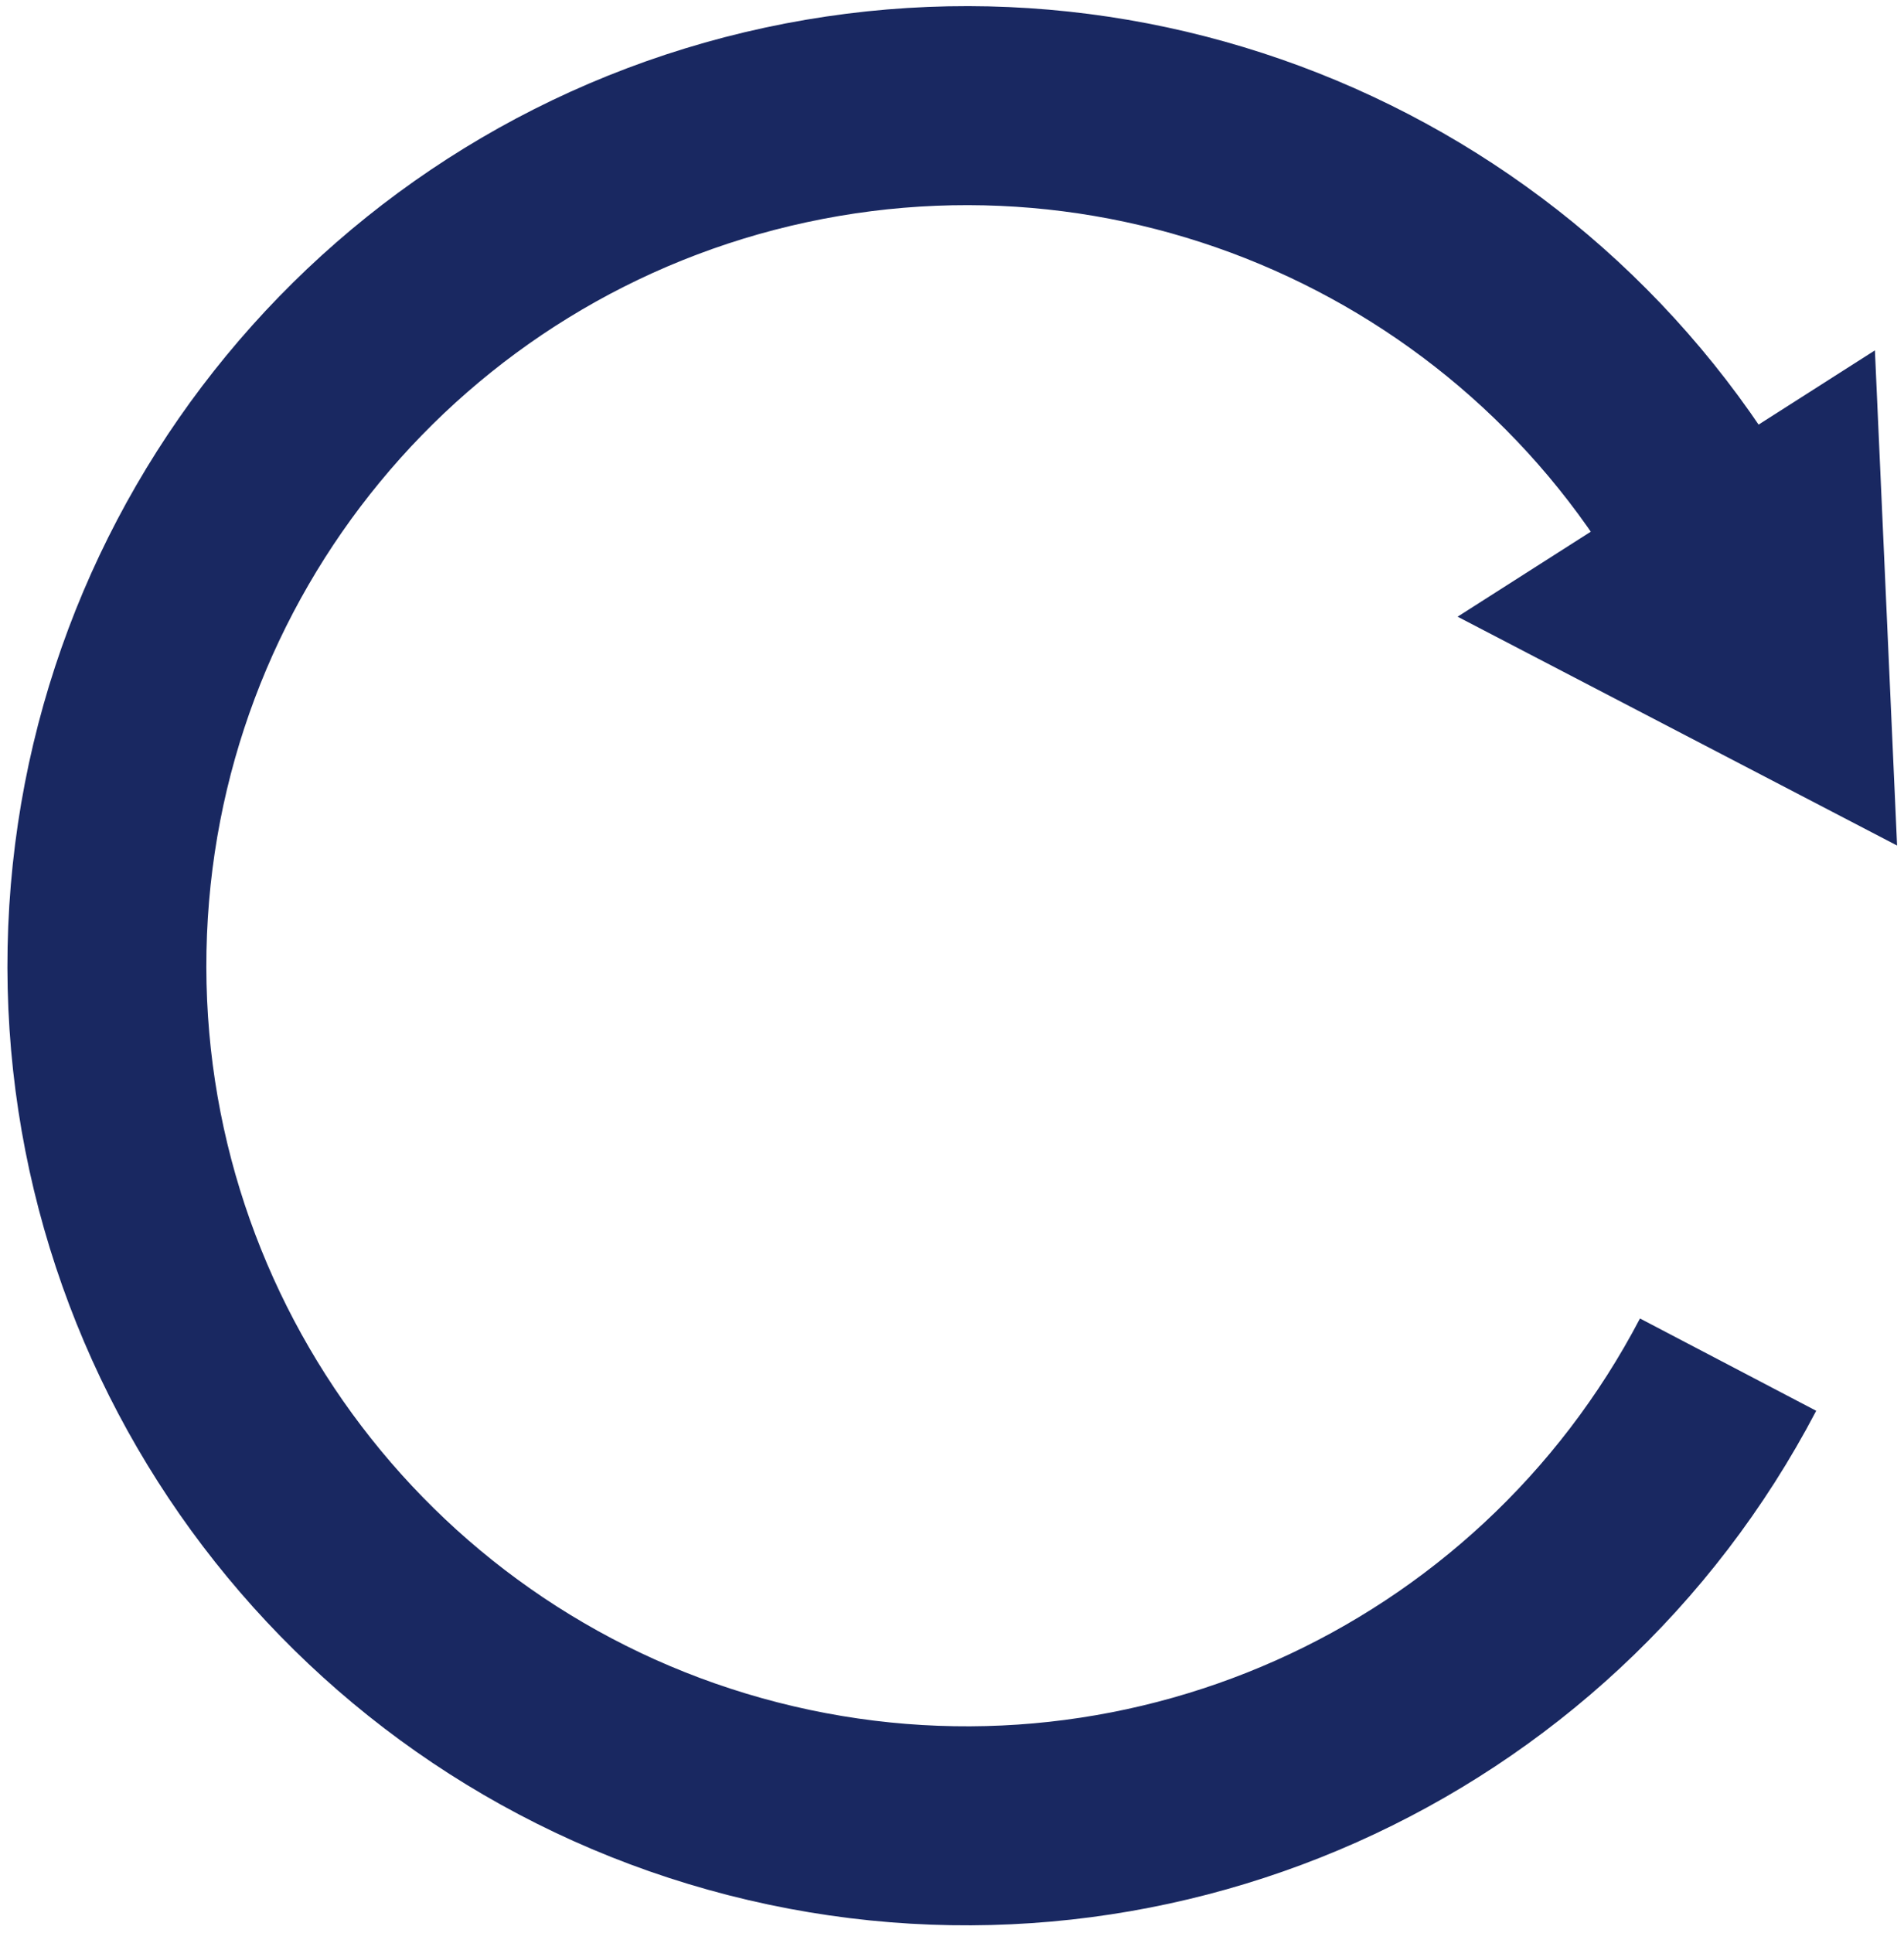 <?xml version="1.0" encoding="UTF-8" standalone="no"?>
<svg width="67px" height="68px" viewBox="0 0 67 68" version="1.1" xmlns="http://www.w3.org/2000/svg" xmlns:xlink="http://www.w3.org/1999/xlink">
    <!-- Generator: Sketch 43.2 (39069) - http://www.bohemiancoding.com/sketch -->
    <title>Slice 1</title>
    <desc>Created with Sketch.</desc>
    <defs></defs>
    <g id="Page-1" stroke="none" stroke-width="1" fill="none" fill-rule="evenodd">
        <g id="noun_883174_cc" transform="translate(3, 3)" stroke="#192861">
            <path d="M58.34,18 C52.323,5.321 38.375,-1.555 24.654,1.394 C10.933,4.344 1.042,16.343 0.767,30.375 C0.491,44.407 9.903,56.785 23.498,60.271 C37.093,63.757 51.3,57.434 57.81,45" id="Shape" stroke-width="7"></path>
            <polygon id="Shape" stroke-width="8" stroke-linecap="round" points="59.45 19.99 56.28 18.34 59.29 16.42"></polygon>
        </g>
    </g>
</svg>